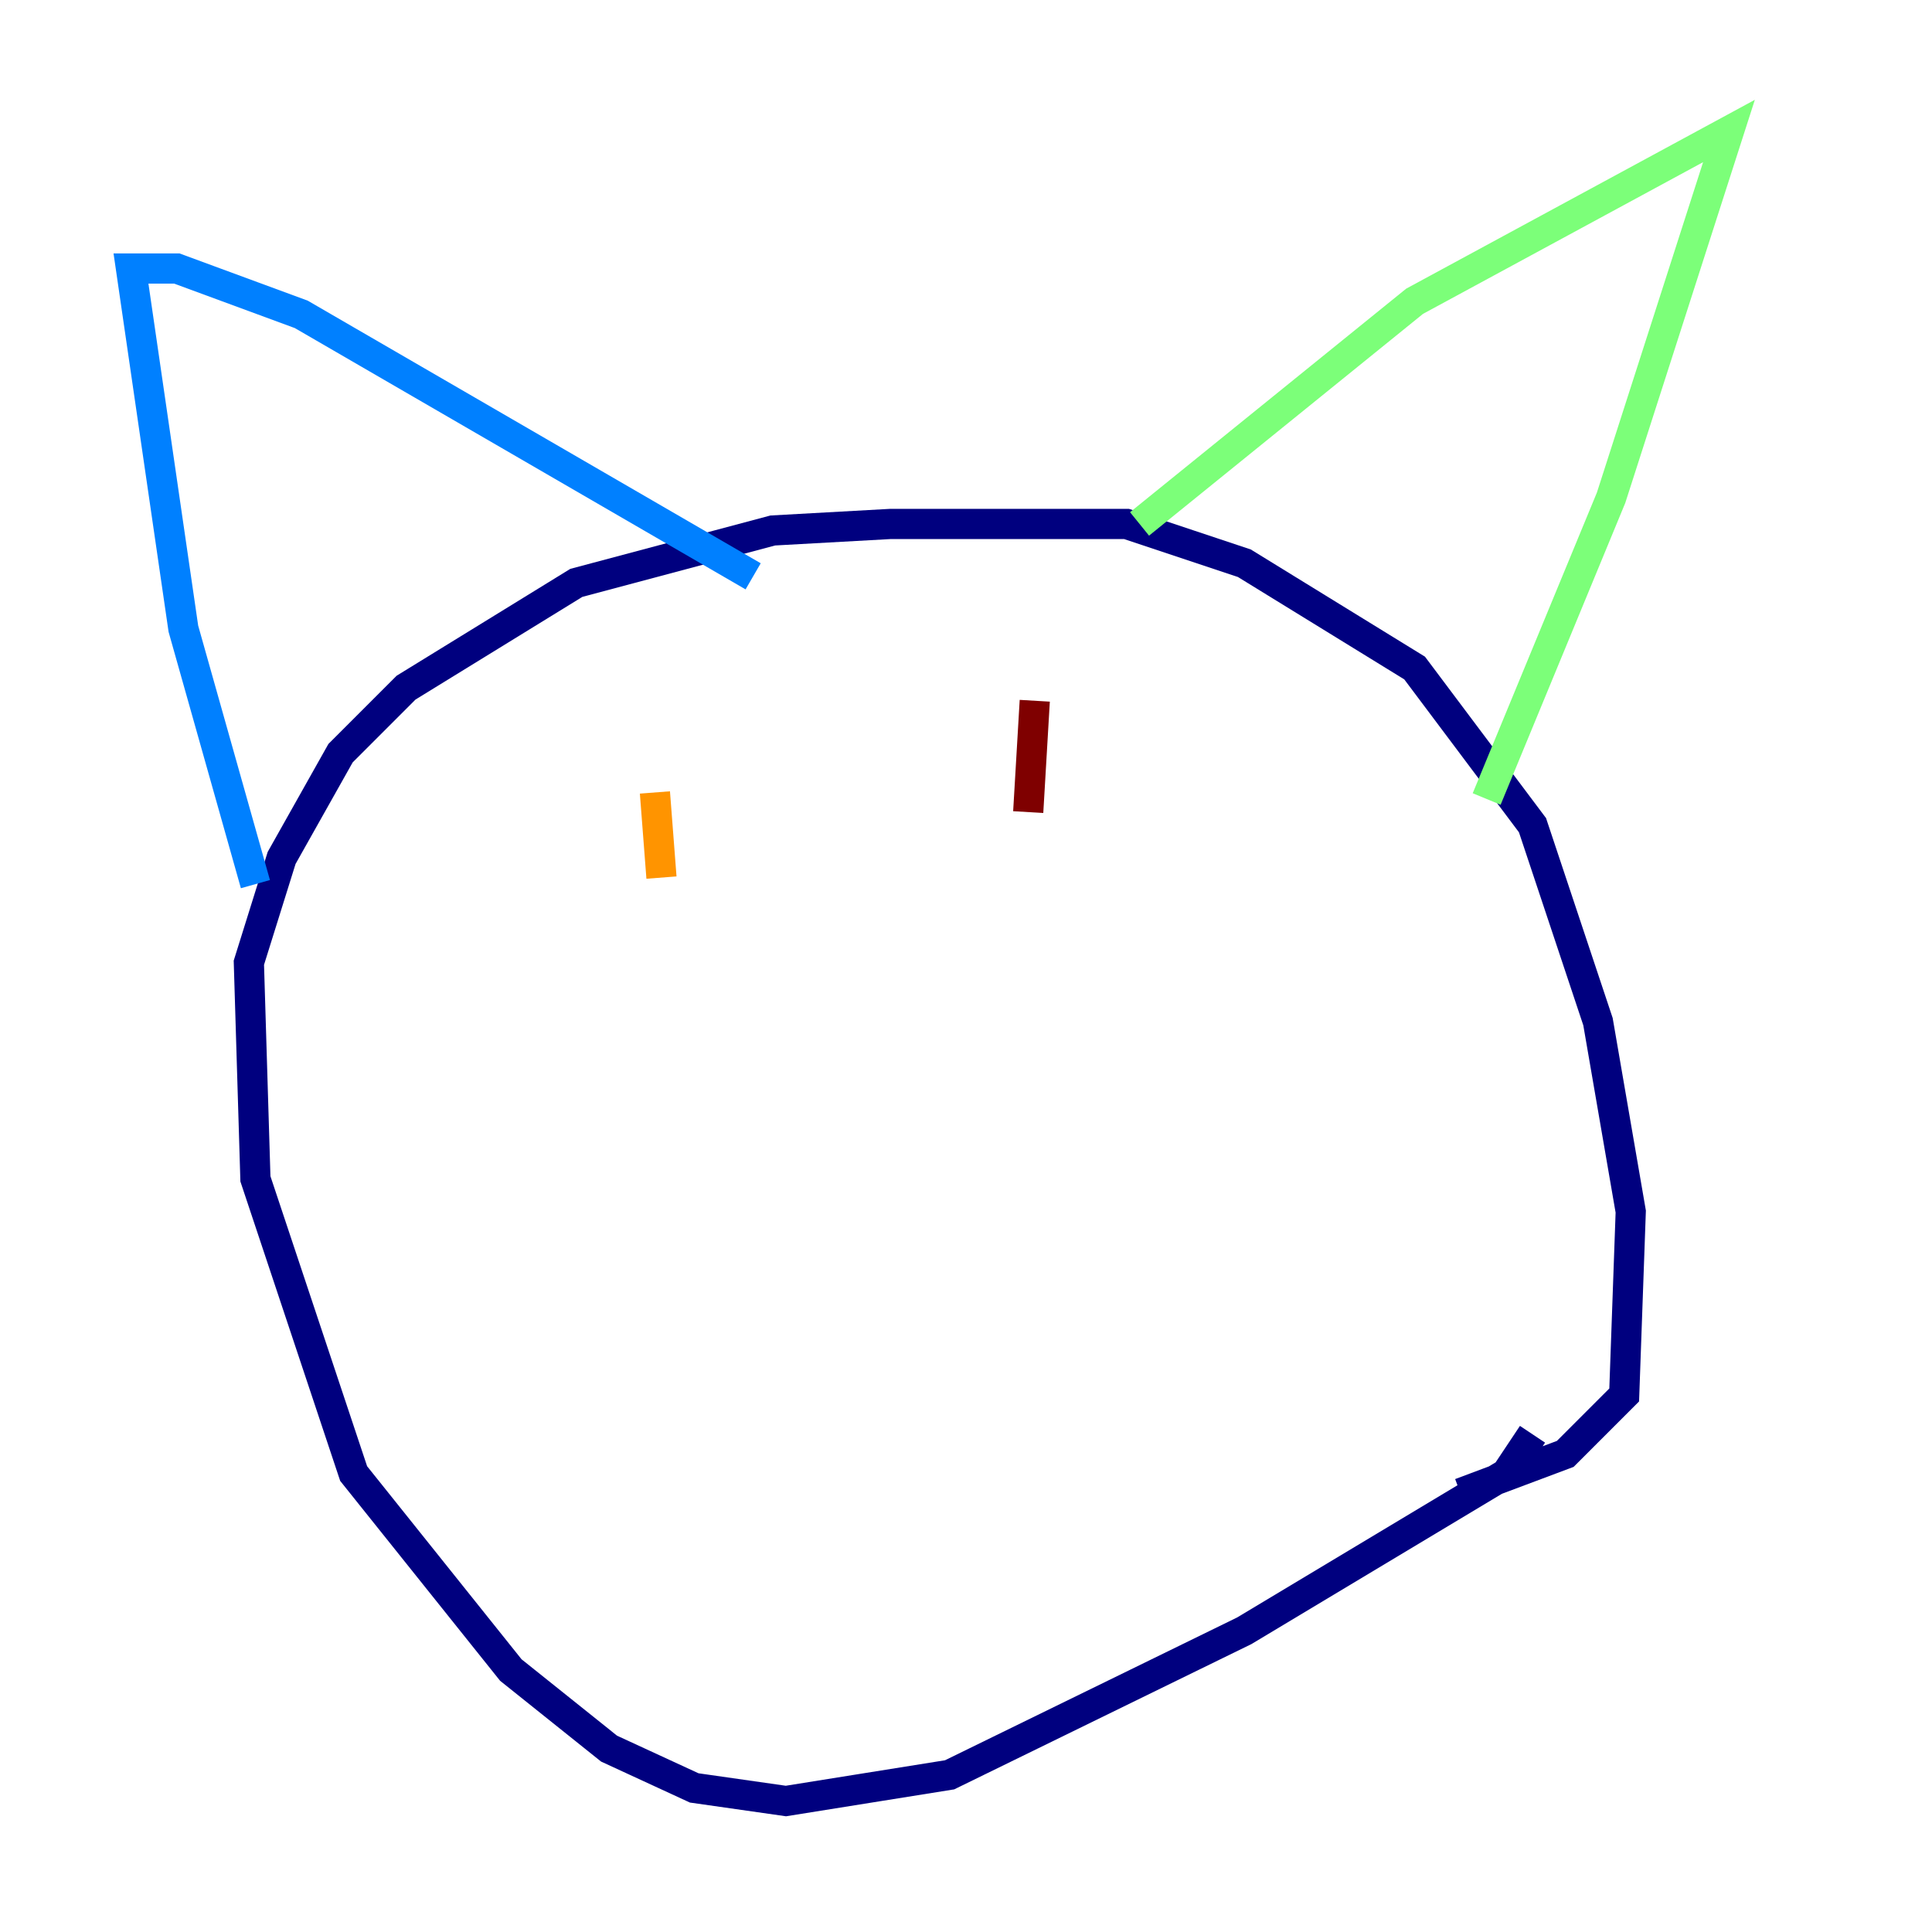 <?xml version="1.0" encoding="utf-8" ?>
<svg baseProfile="tiny" height="128" version="1.2" viewBox="0,0,128,128" width="128" xmlns="http://www.w3.org/2000/svg" xmlns:ev="http://www.w3.org/2001/xml-events" xmlns:xlink="http://www.w3.org/1999/xlink"><defs /><polyline fill="none" points="101.532,95.024 99.797,97.627 82.441,108.041 62.915,117.586 52.068,119.322 45.993,118.454 40.352,115.851 33.844,110.644 23.43,97.627 16.922,78.102 16.488,63.783 18.658,56.841 22.563,49.898 26.902,45.559 38.183,38.617 51.2,35.146 59.01,34.712 74.63,34.712 82.441,37.315 93.722,44.258 101.532,54.671 105.871,67.688 108.041,80.271 107.607,92.42 103.702,96.325 96.759,98.929" stroke="#00007f" stroke-width="2" /><polyline fill="none" points="16.922,58.576 12.149,41.654 8.678,17.79 11.715,17.79 19.959,20.827 49.898,38.183" stroke="#0080ff" stroke-width="2" /><polyline fill="none" points="75.498,34.712 93.722,19.959 114.549,8.678 106.739,32.976 98.495,52.936" stroke="#7cff79" stroke-width="2" /><polyline fill="none" points="43.39,52.502 43.824,58.142" stroke="#ff9400" stroke-width="2" /><polyline fill="none" points="68.556,46.427 68.122,53.803" stroke="#7f0000" stroke-width="2" /></svg>